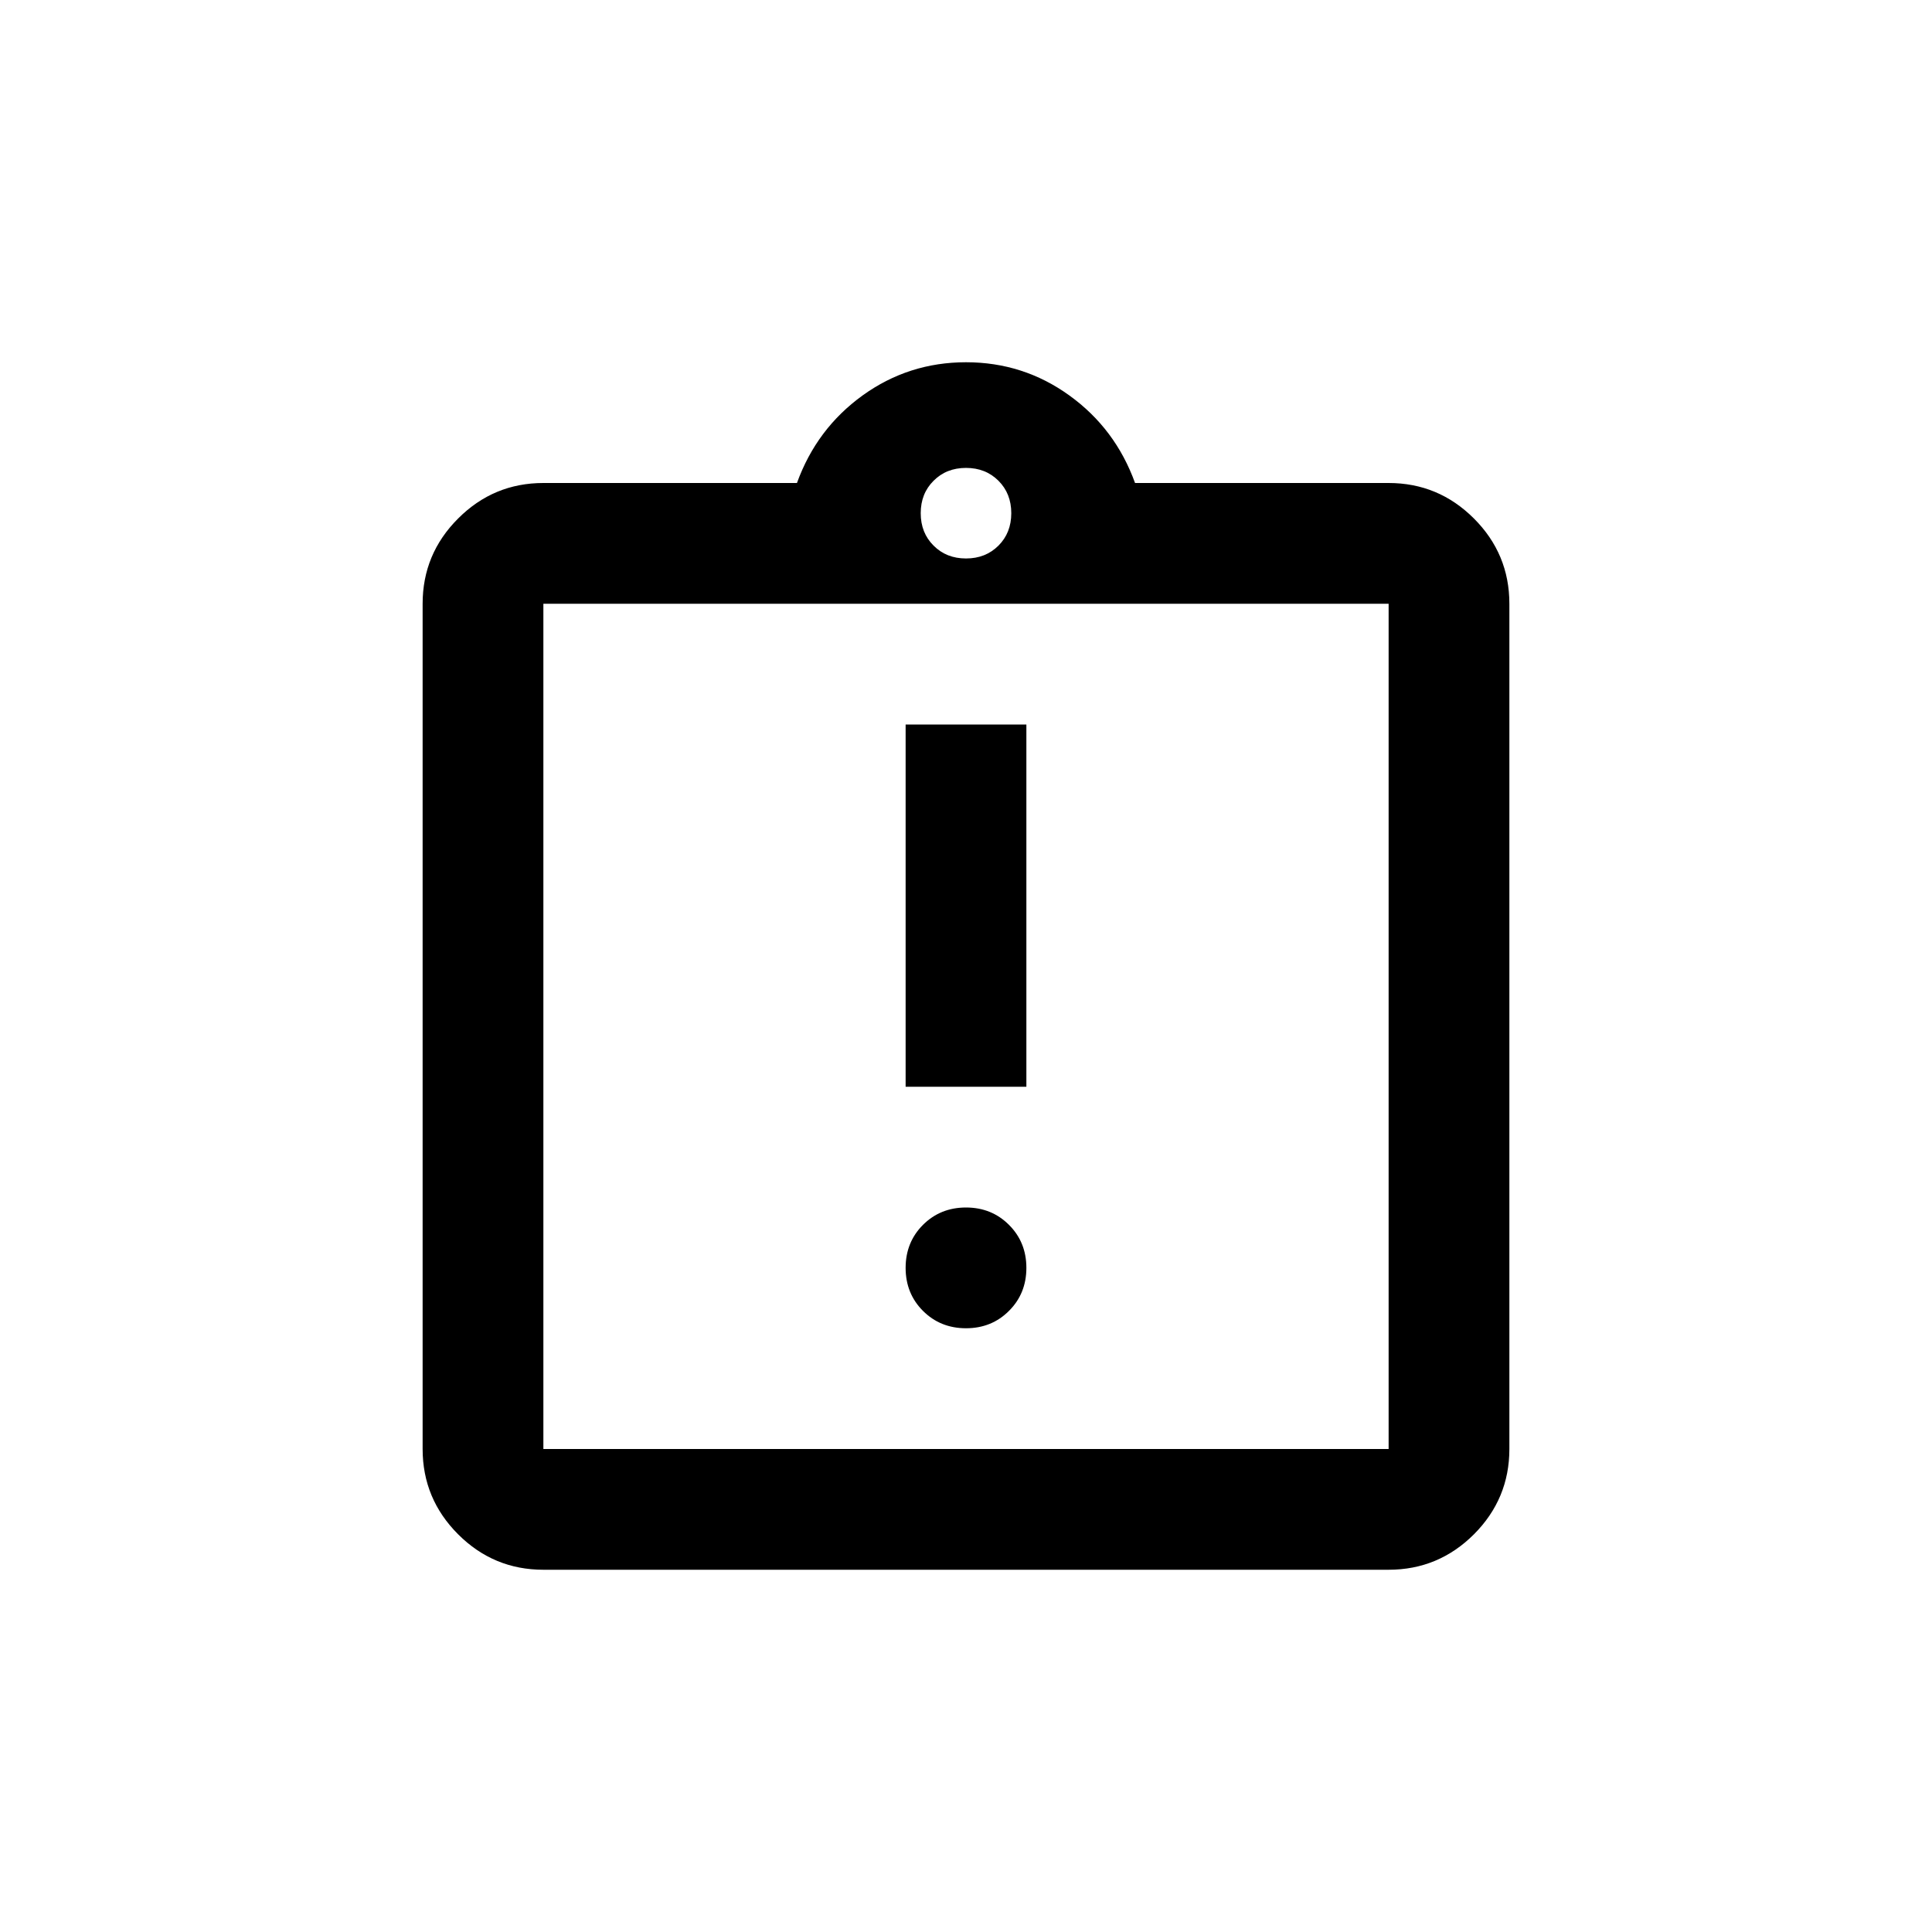 <svg width="32" height="32" viewBox="0 0 32 32" fill="none" xmlns="http://www.w3.org/2000/svg">
<path d="M16 22C16.283 22 16.521 21.904 16.712 21.712C16.904 21.521 17 21.283 17 21C17 20.717 16.904 20.479 16.712 20.288C16.521 20.096 16.283 20 16 20C15.717 20 15.479 20.096 15.287 20.288C15.096 20.479 15 20.717 15 21C15 21.283 15.096 21.521 15.287 21.712C15.479 21.904 15.717 22 16 22ZM15 18H17V12H15V18ZM9 26C8.45 26 7.979 25.804 7.588 25.413C7.196 25.021 7 24.55 7 24V10C7 9.45 7.196 8.979 7.588 8.588C7.979 8.196 8.45 8 9 8H13.2C13.417 7.4 13.779 6.917 14.287 6.55C14.796 6.183 15.367 6 16 6C16.633 6 17.204 6.183 17.712 6.55C18.221 6.917 18.583 7.4 18.8 8H23C23.55 8 24.021 8.196 24.413 8.588C24.804 8.979 25 9.45 25 10V24C25 24.55 24.804 25.021 24.413 25.413C24.021 25.804 23.55 26 23 26H9ZM9 24H23V10H9V24ZM16 9.25C16.217 9.25 16.396 9.179 16.538 9.037C16.679 8.896 16.75 8.717 16.75 8.5C16.75 8.283 16.679 8.104 16.538 7.963C16.396 7.821 16.217 7.75 16 7.75C15.783 7.75 15.604 7.821 15.463 7.963C15.321 8.104 15.25 8.283 15.25 8.5C15.25 8.717 15.321 8.896 15.463 9.037C15.604 9.179 15.783 9.25 16 9.25Z" fill="black"/>
</svg>
